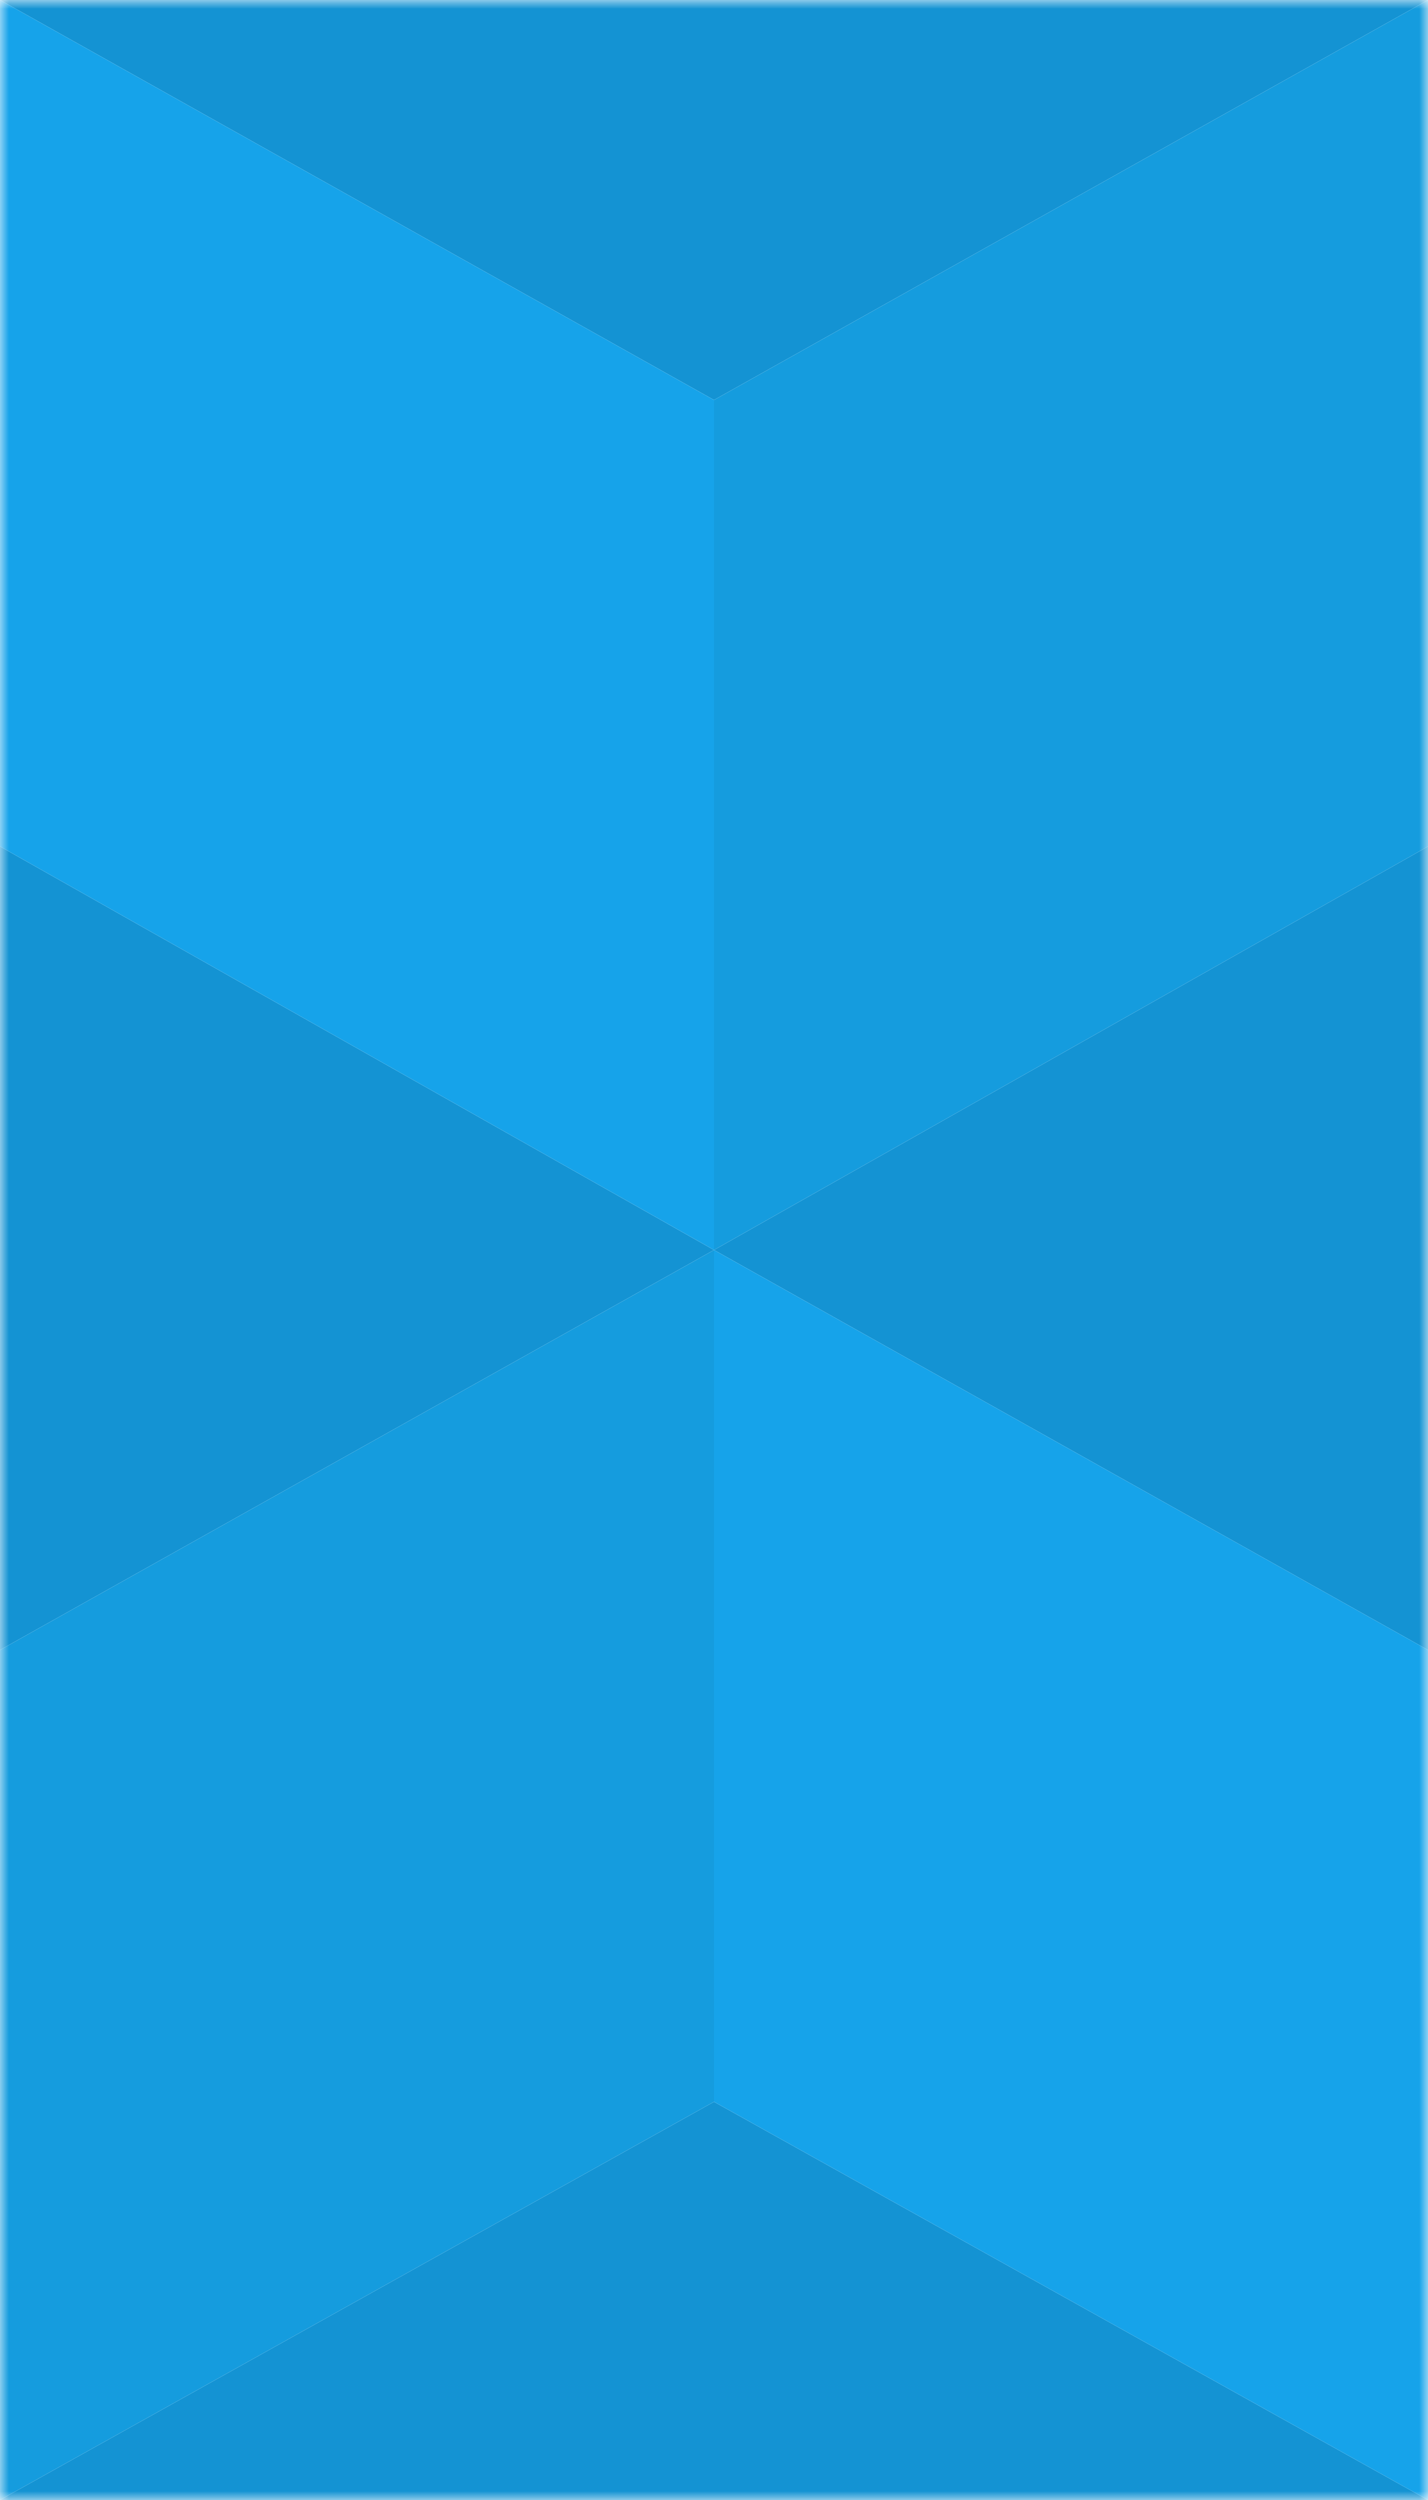 <?xml version="1.0" encoding="utf-8"?>
<!-- Generator: Adobe Illustrator 24.3.0, SVG Export Plug-In . SVG Version: 6.00 Build 0)  -->
<svg version="1.1" id="Layer_1" xmlns="http://www.w3.org/2000/svg" xmlns:xlink="http://www.w3.org/1999/xlink" x="0px" y="0px"
	 viewBox="0 0 80 140" style="enable-background: new 0 0 80 140;" xml:space="preserve">
<style type="text/css">
  /* stylelint-disable */
  .st0 {fill: #fff;
    filter: url(#Adobe_OpacityMaskFilter);}
  .st1 {mask: url(#a_1_);}
  .st2 {fill: #1493d3;}
  .st3 {fill: #16a3ea;}
  .st4 {fill: #159cde;}
</style>
<defs>
	<filter id="Adobe_OpacityMaskFilter" filterUnits="userSpaceOnUse" x="0" y="0" width="80" height="140">
		<feColorMatrix  type="matrix" values="1 0 0 0 0  0 1 0 0 0  0 0 1 0 0  0 0 0 1 0"/>
	</filter>
</defs>
<mask maskUnits="userSpaceOnUse" x="0" y="0" width="80" height="140" id="a_1_">
	<path class="st0" d="M0,0h80v140H0V0z"/>
</mask>
<g class="st1">
	<path class="st2" d="M80,92.4L40,70l40-22.6V92.4z M40,22.4L0,0h80L40,22.4z M0,140l40-22.3l40,22.3L0,140z"/>
	<path class="st3" d="M40,70l40,22.4l0,47.6l-40-22.3V70z"/>
	<path class="st4" d="M80,0L40,22.4L40,70l40-22.6V0z"/>
	<path class="st2" d="M0,92.4v-45L40,70L0,92.4z"/>
	<path class="st3" d="M0,0l40,22.4V70L0,47.4V0z"/>
	<path class="st4" d="M40,70L0,92.4V140l40-22.3V70z"/>
</g>
</svg>
